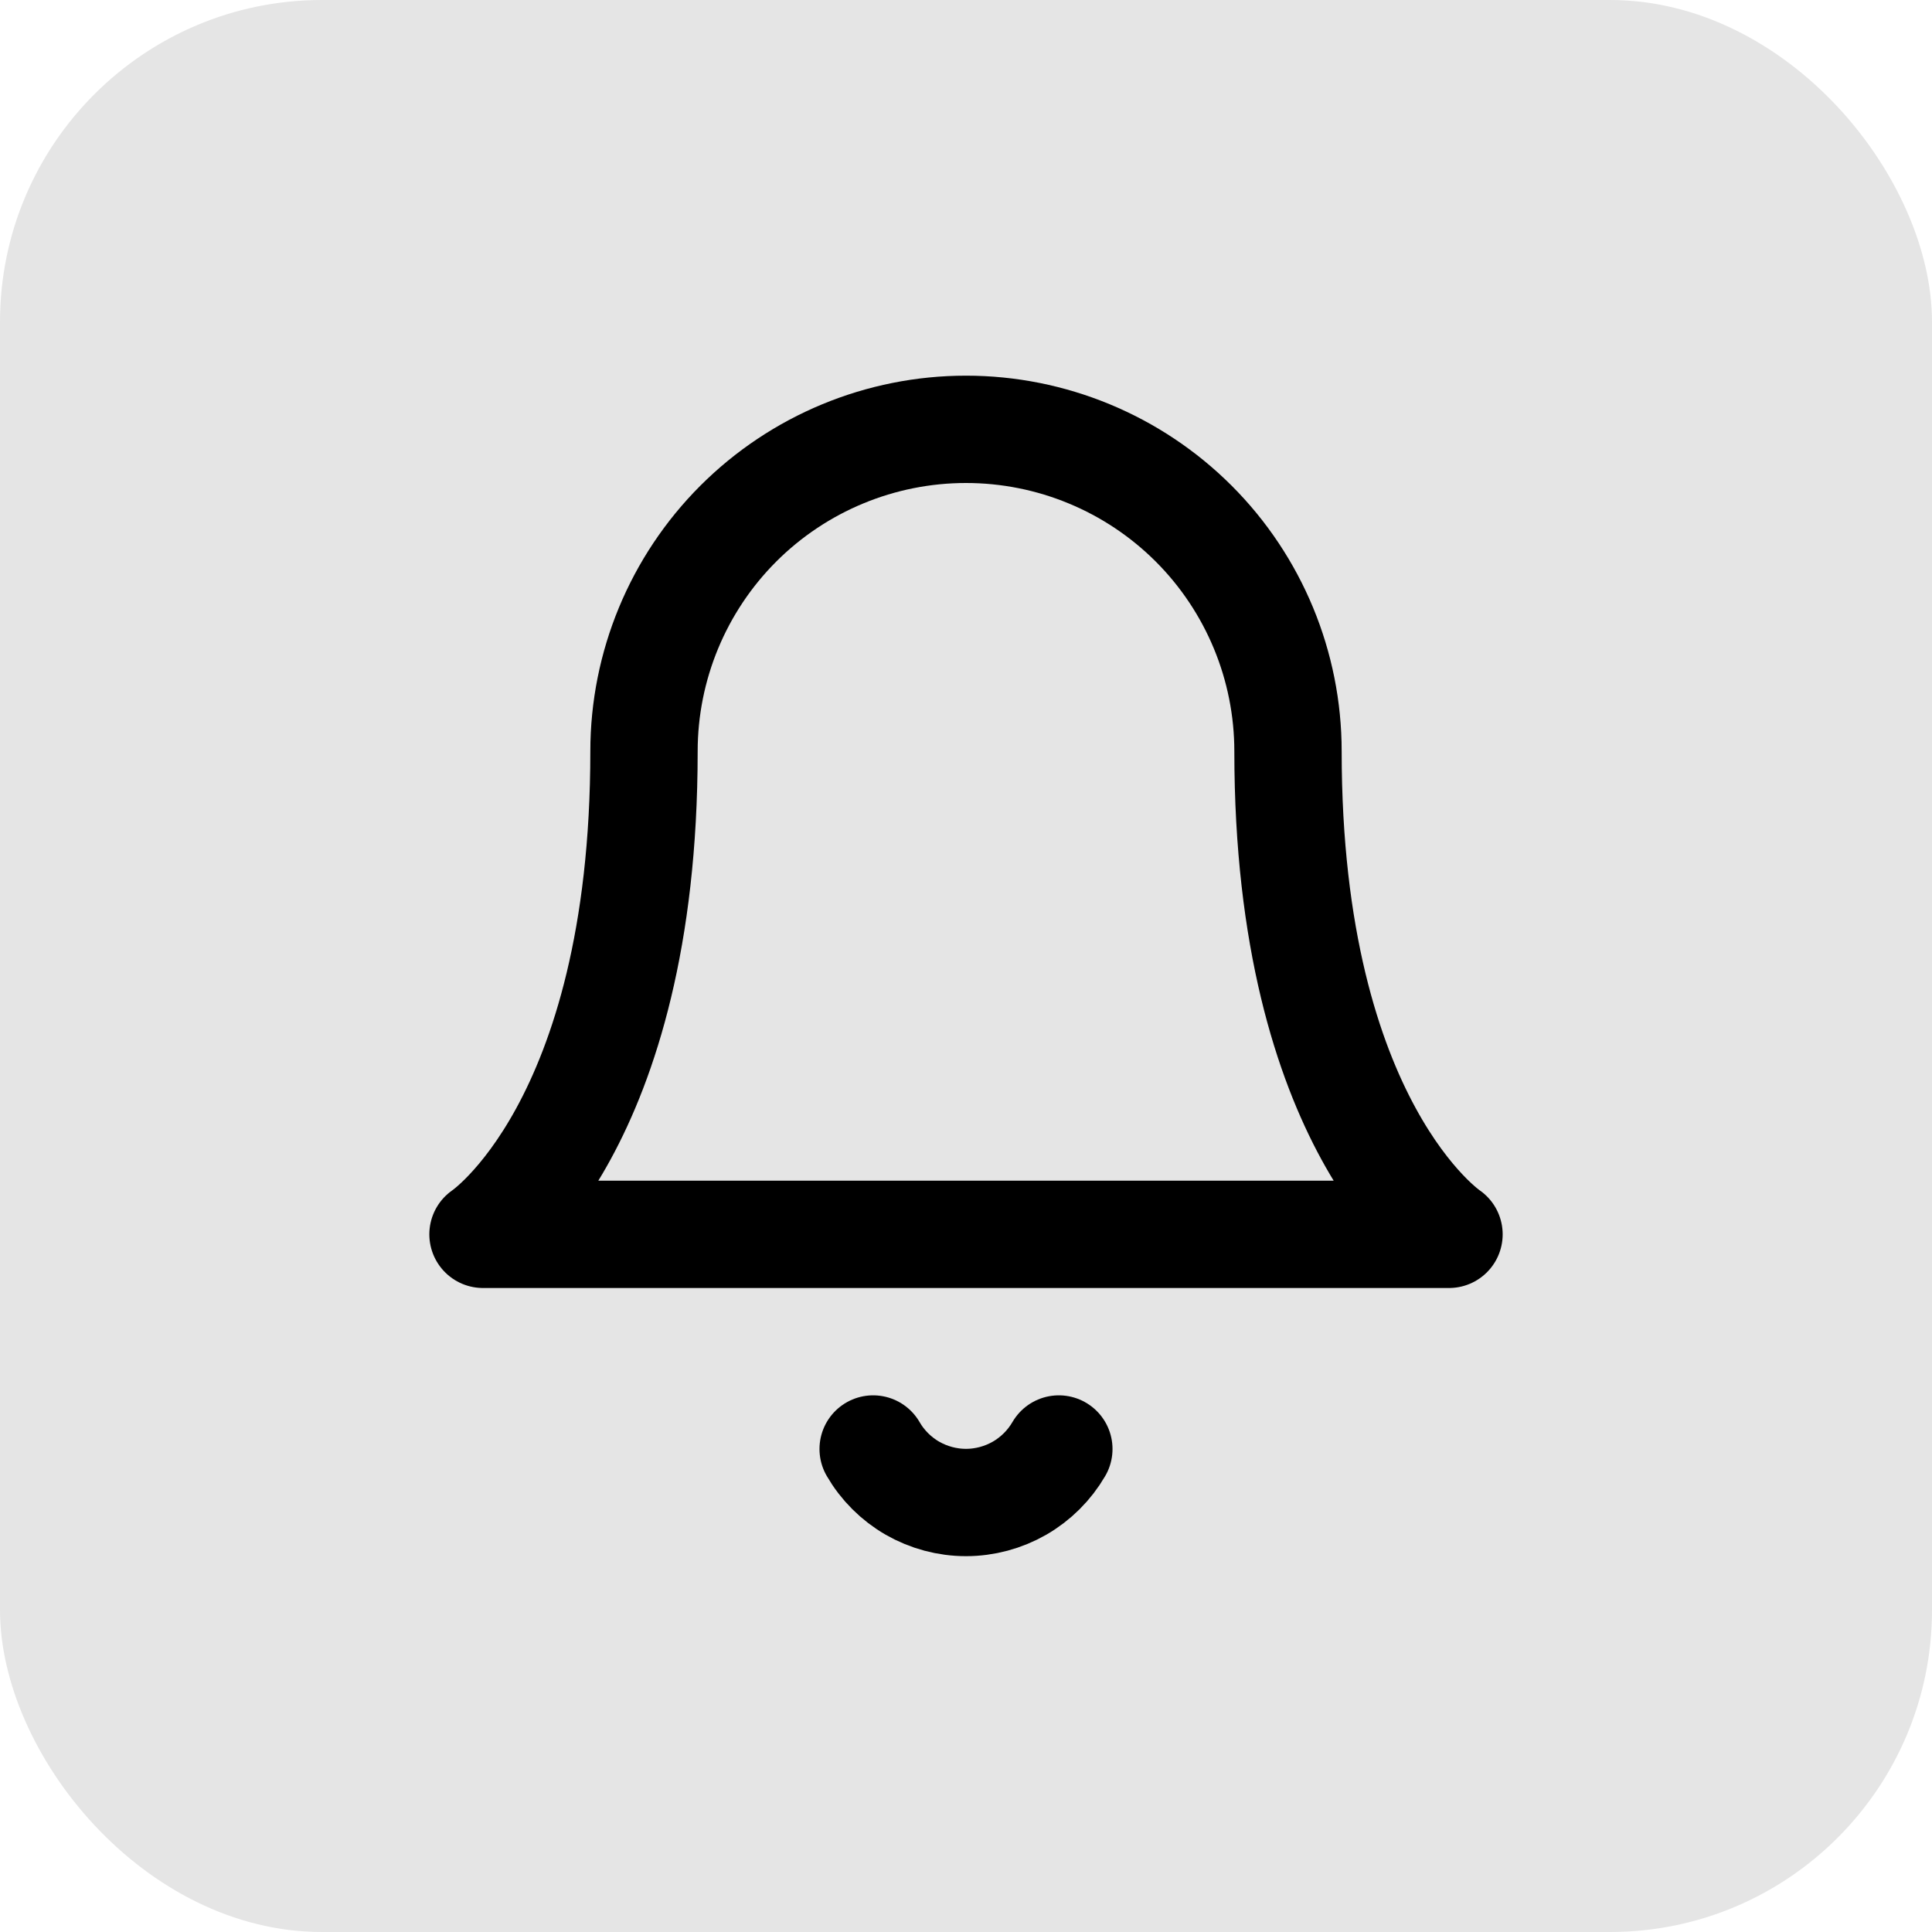 <svg width="36" height="36" viewBox="0 0 36 36" fill="none" xmlns="http://www.w3.org/2000/svg">
<rect width="36" height="36" rx="6" fill="#E5E5E5"/>
<path d="M24 14C24 12.409 23.368 10.883 22.243 9.757C21.117 8.632 19.591 8 18 8C16.409 8 14.883 8.632 13.757 9.757C12.632 10.883 12 12.409 12 14C12 21 9 23 9 23H27C27 23 24 21 24 14Z" stroke="black" stroke-width="2" stroke-linecap="round" stroke-linejoin="round"/>
<path d="M19.73 27C19.554 27.303 19.301 27.555 18.998 27.73C18.694 27.904 18.35 27.997 18 27.997C17.649 27.997 17.305 27.904 17.001 27.73C16.698 27.555 16.445 27.303 16.27 27" stroke="black" stroke-width="2" stroke-linecap="round" stroke-linejoin="round"/>
</svg>
